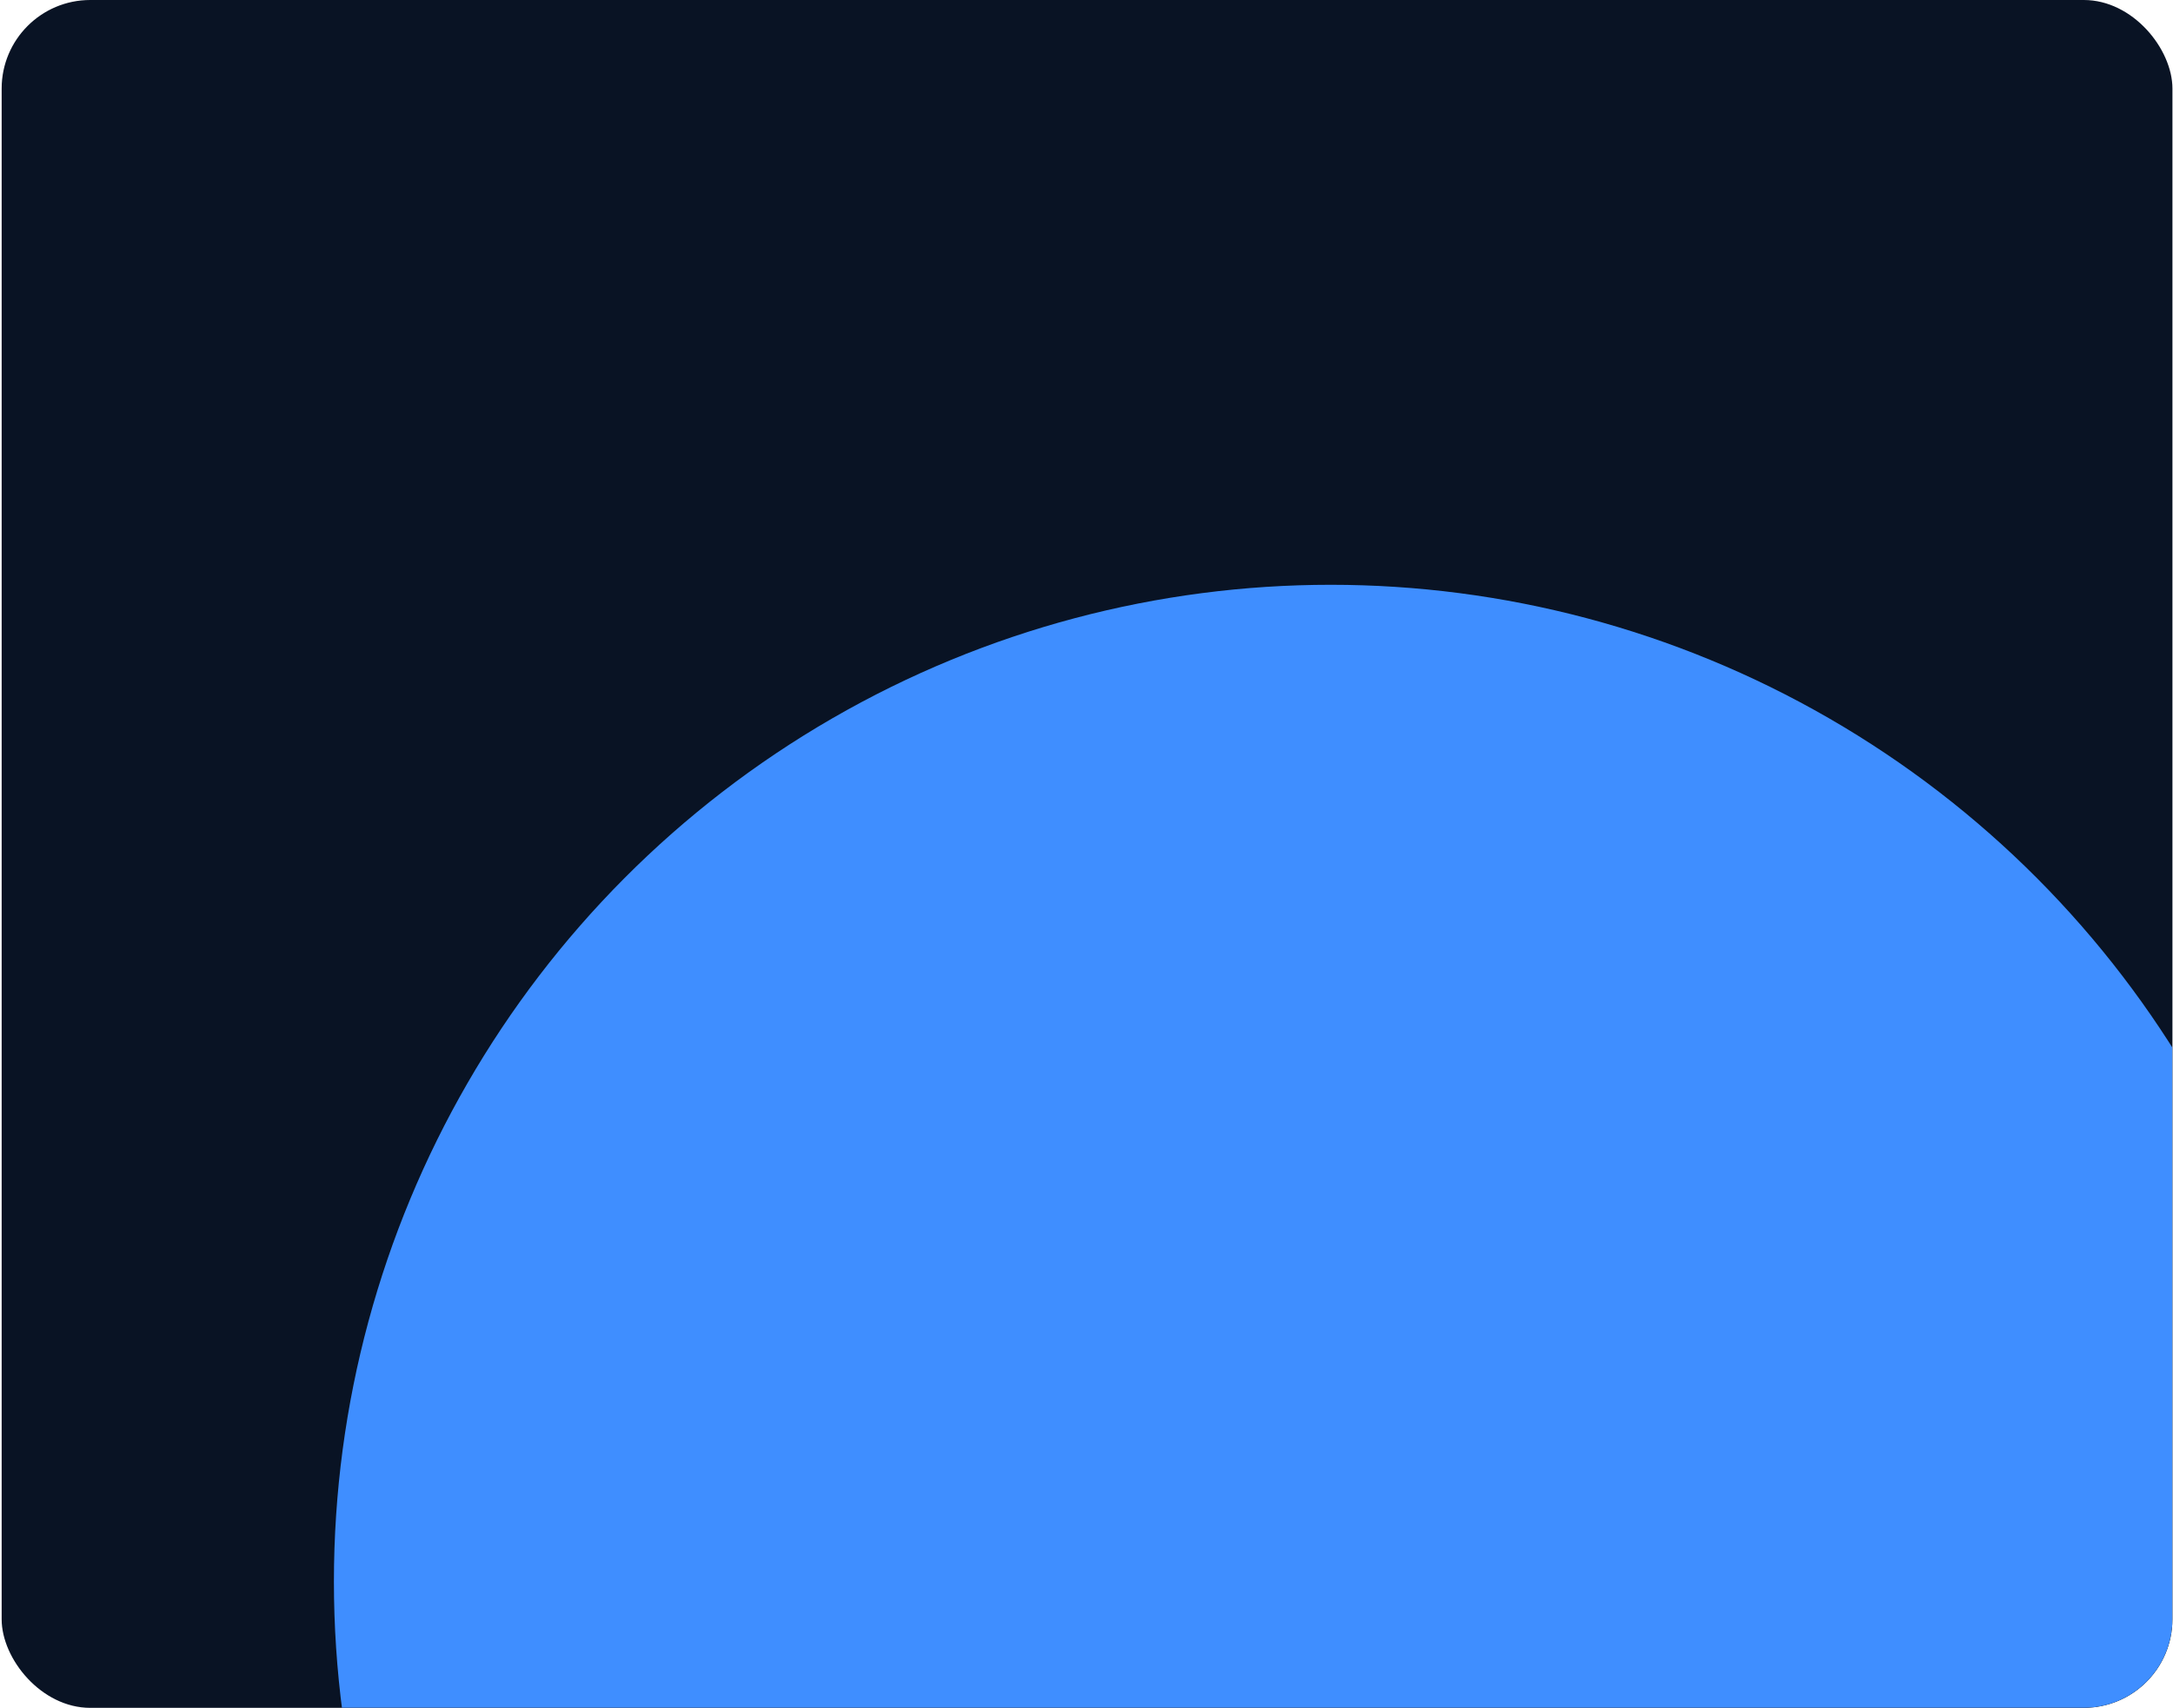 <svg width="981" height="771" viewBox="0 0 981 771" fill="none" xmlns="http://www.w3.org/2000/svg">
<g clip-path="url(#clip0_4_3)">
<rect x="0.746" width="980" height="771" rx="40" fill="#091324"/>
<g filter="url(#filter0_f_4_3)">
<circle cx="600.746" cy="714" r="450" fill="#3F8EFF"/>
</g>
</g>
<defs>
<filter id="filter0_f_4_3" x="-349.254" y="-236" width="1900" height="1900" filterUnits="userSpaceOnUse" color-interpolation-filters="sRGB">
<feFlood flood-opacity="0" result="BackgroundImageFix"/>
<feBlend mode="normal" in="SourceGraphic" in2="BackgroundImageFix" result="shape"/>
<feGaussianBlur stdDeviation="250" result="effect1_foregroundBlur_4_3"/>
</filter>
<clipPath id="clip0_4_3">
<rect x="0.746" width="980" height="771" rx="40" fill="white"/>
</clipPath>
</defs>
</svg>
